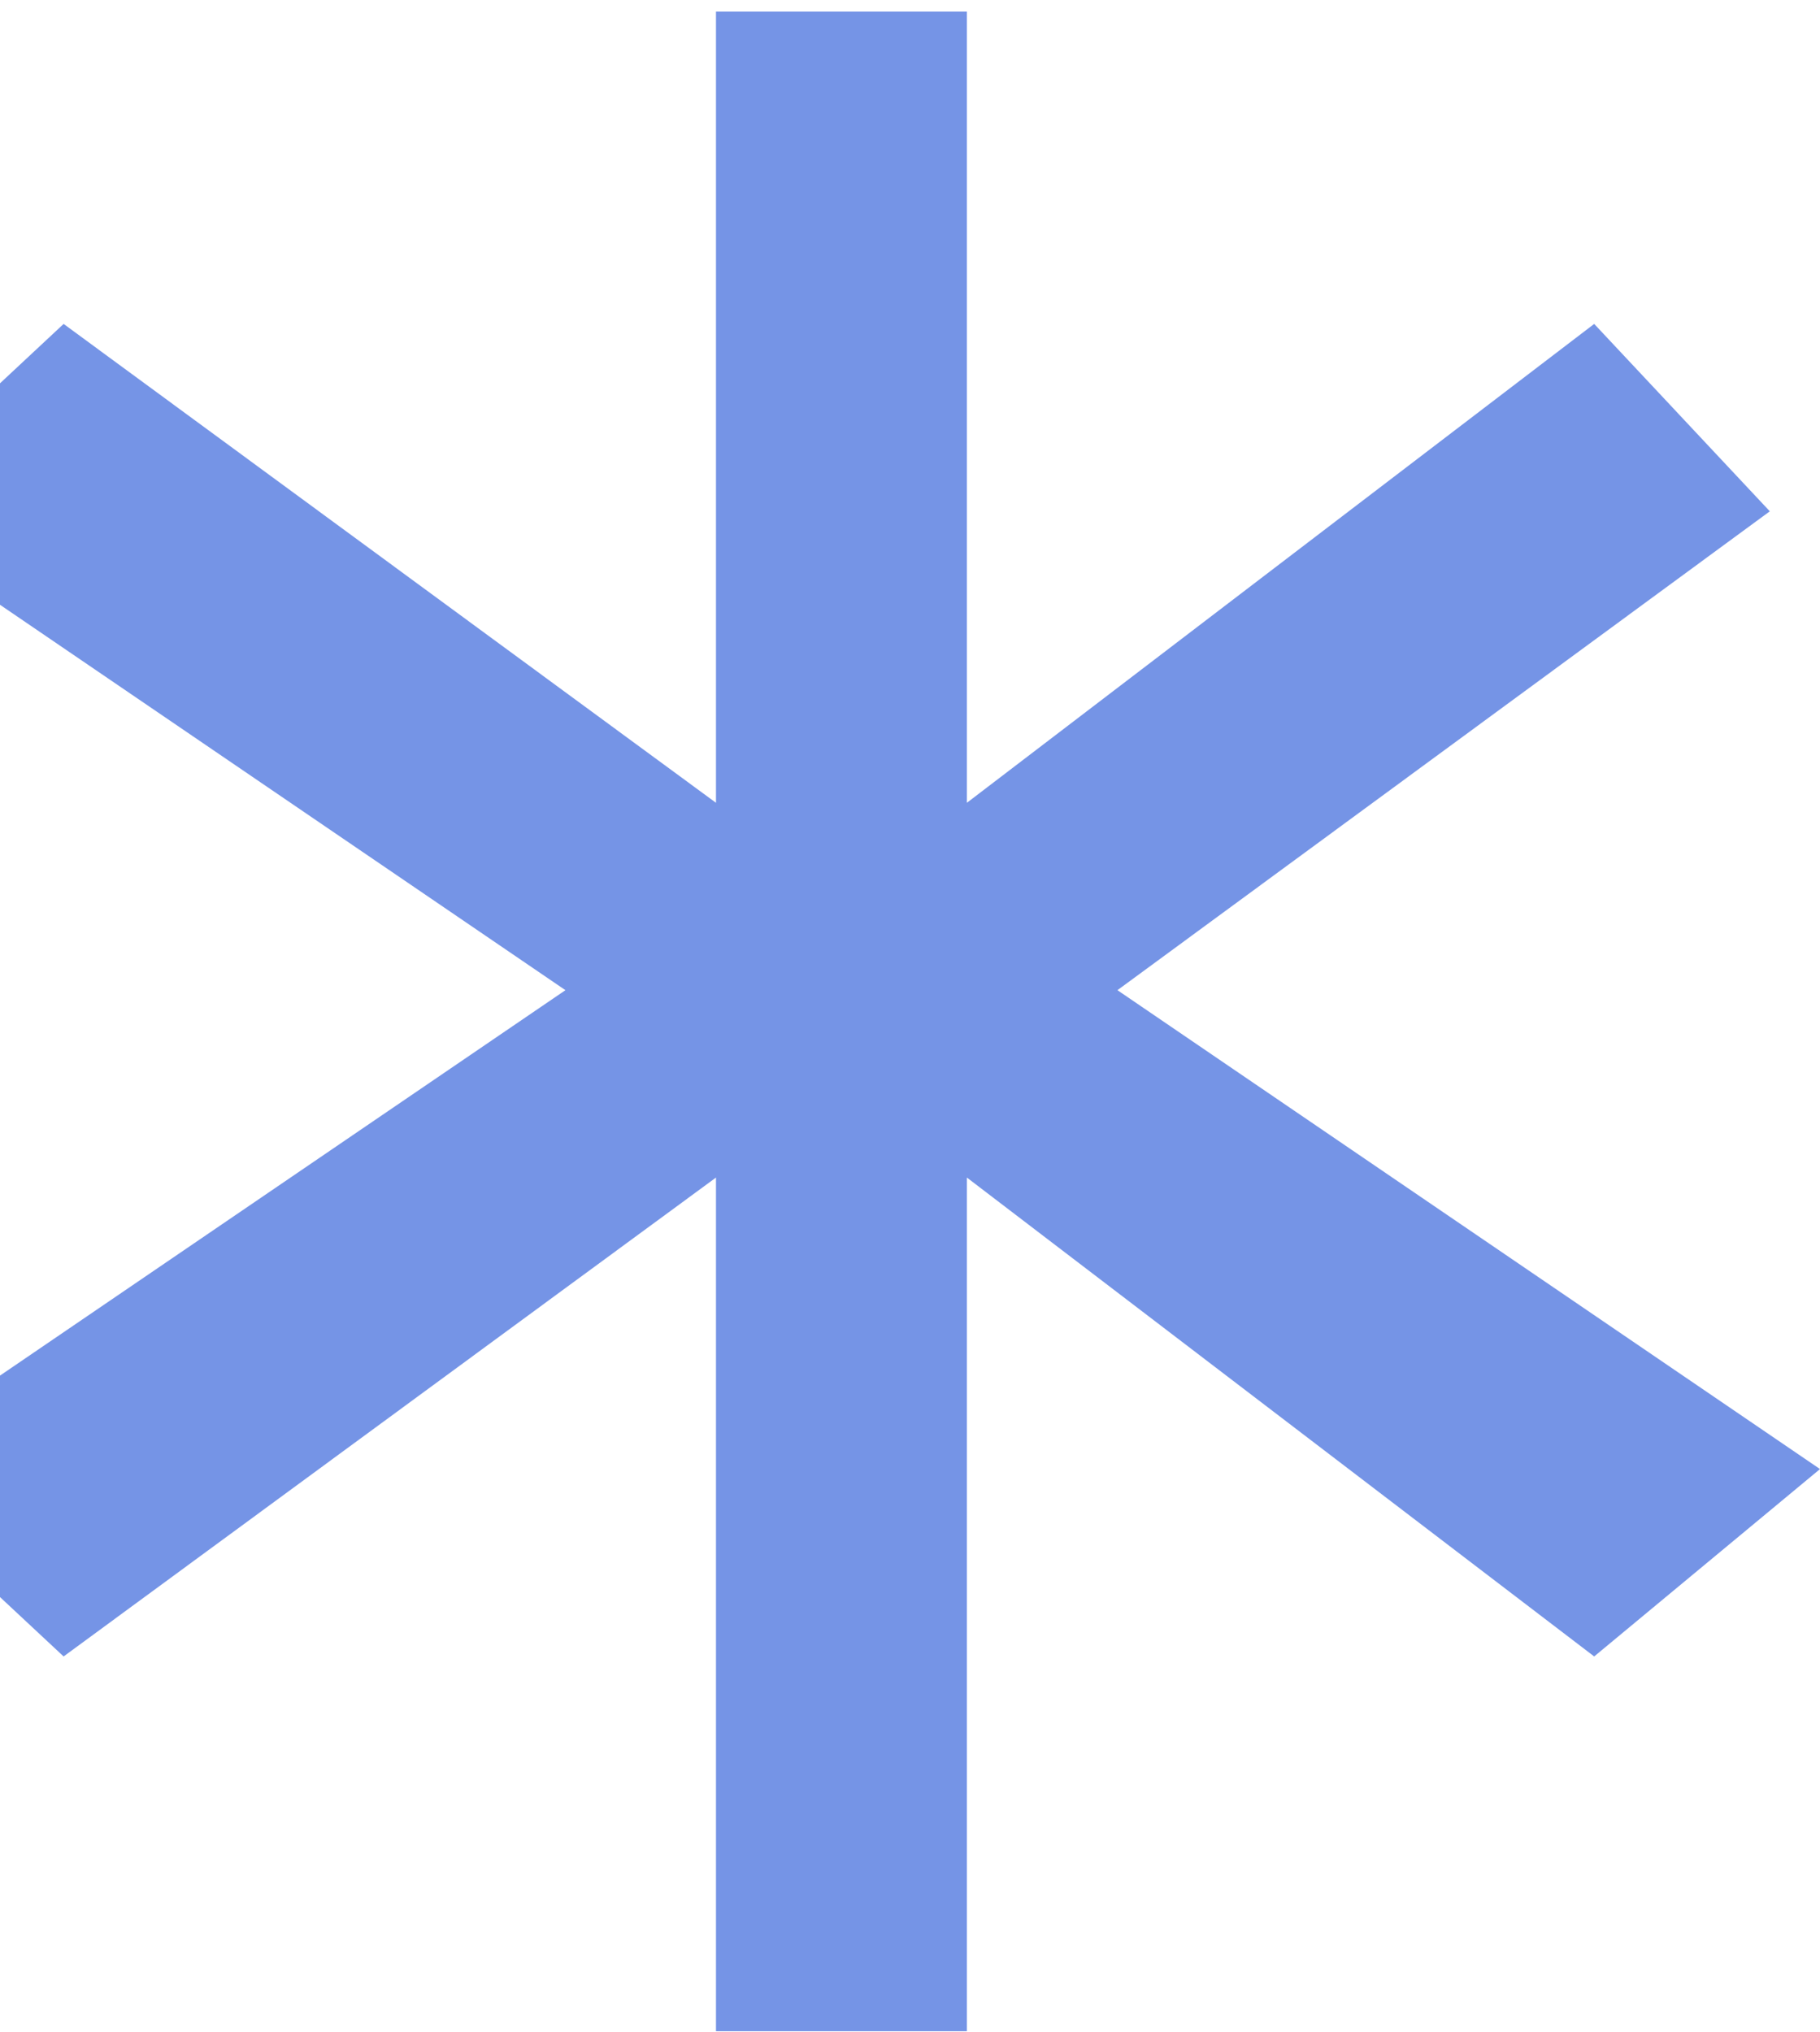 <svg width="146" height="163" viewBox="0 0 146 163" fill="none" xmlns="http://www.w3.org/2000/svg">
<path d="M-11 41.014L45.359 79.426L-11 117.839L5.103 132.87L57.436 94.457V162.931H77.564V94.457L127.885 132.87L146 117.839L89.641 79.426L141.974 41.014L127.885 25.983L77.564 64.395V0.931H57.436V64.395L5.103 25.983L-11 41.014Z" fill="#7594E6"/>
</svg>
